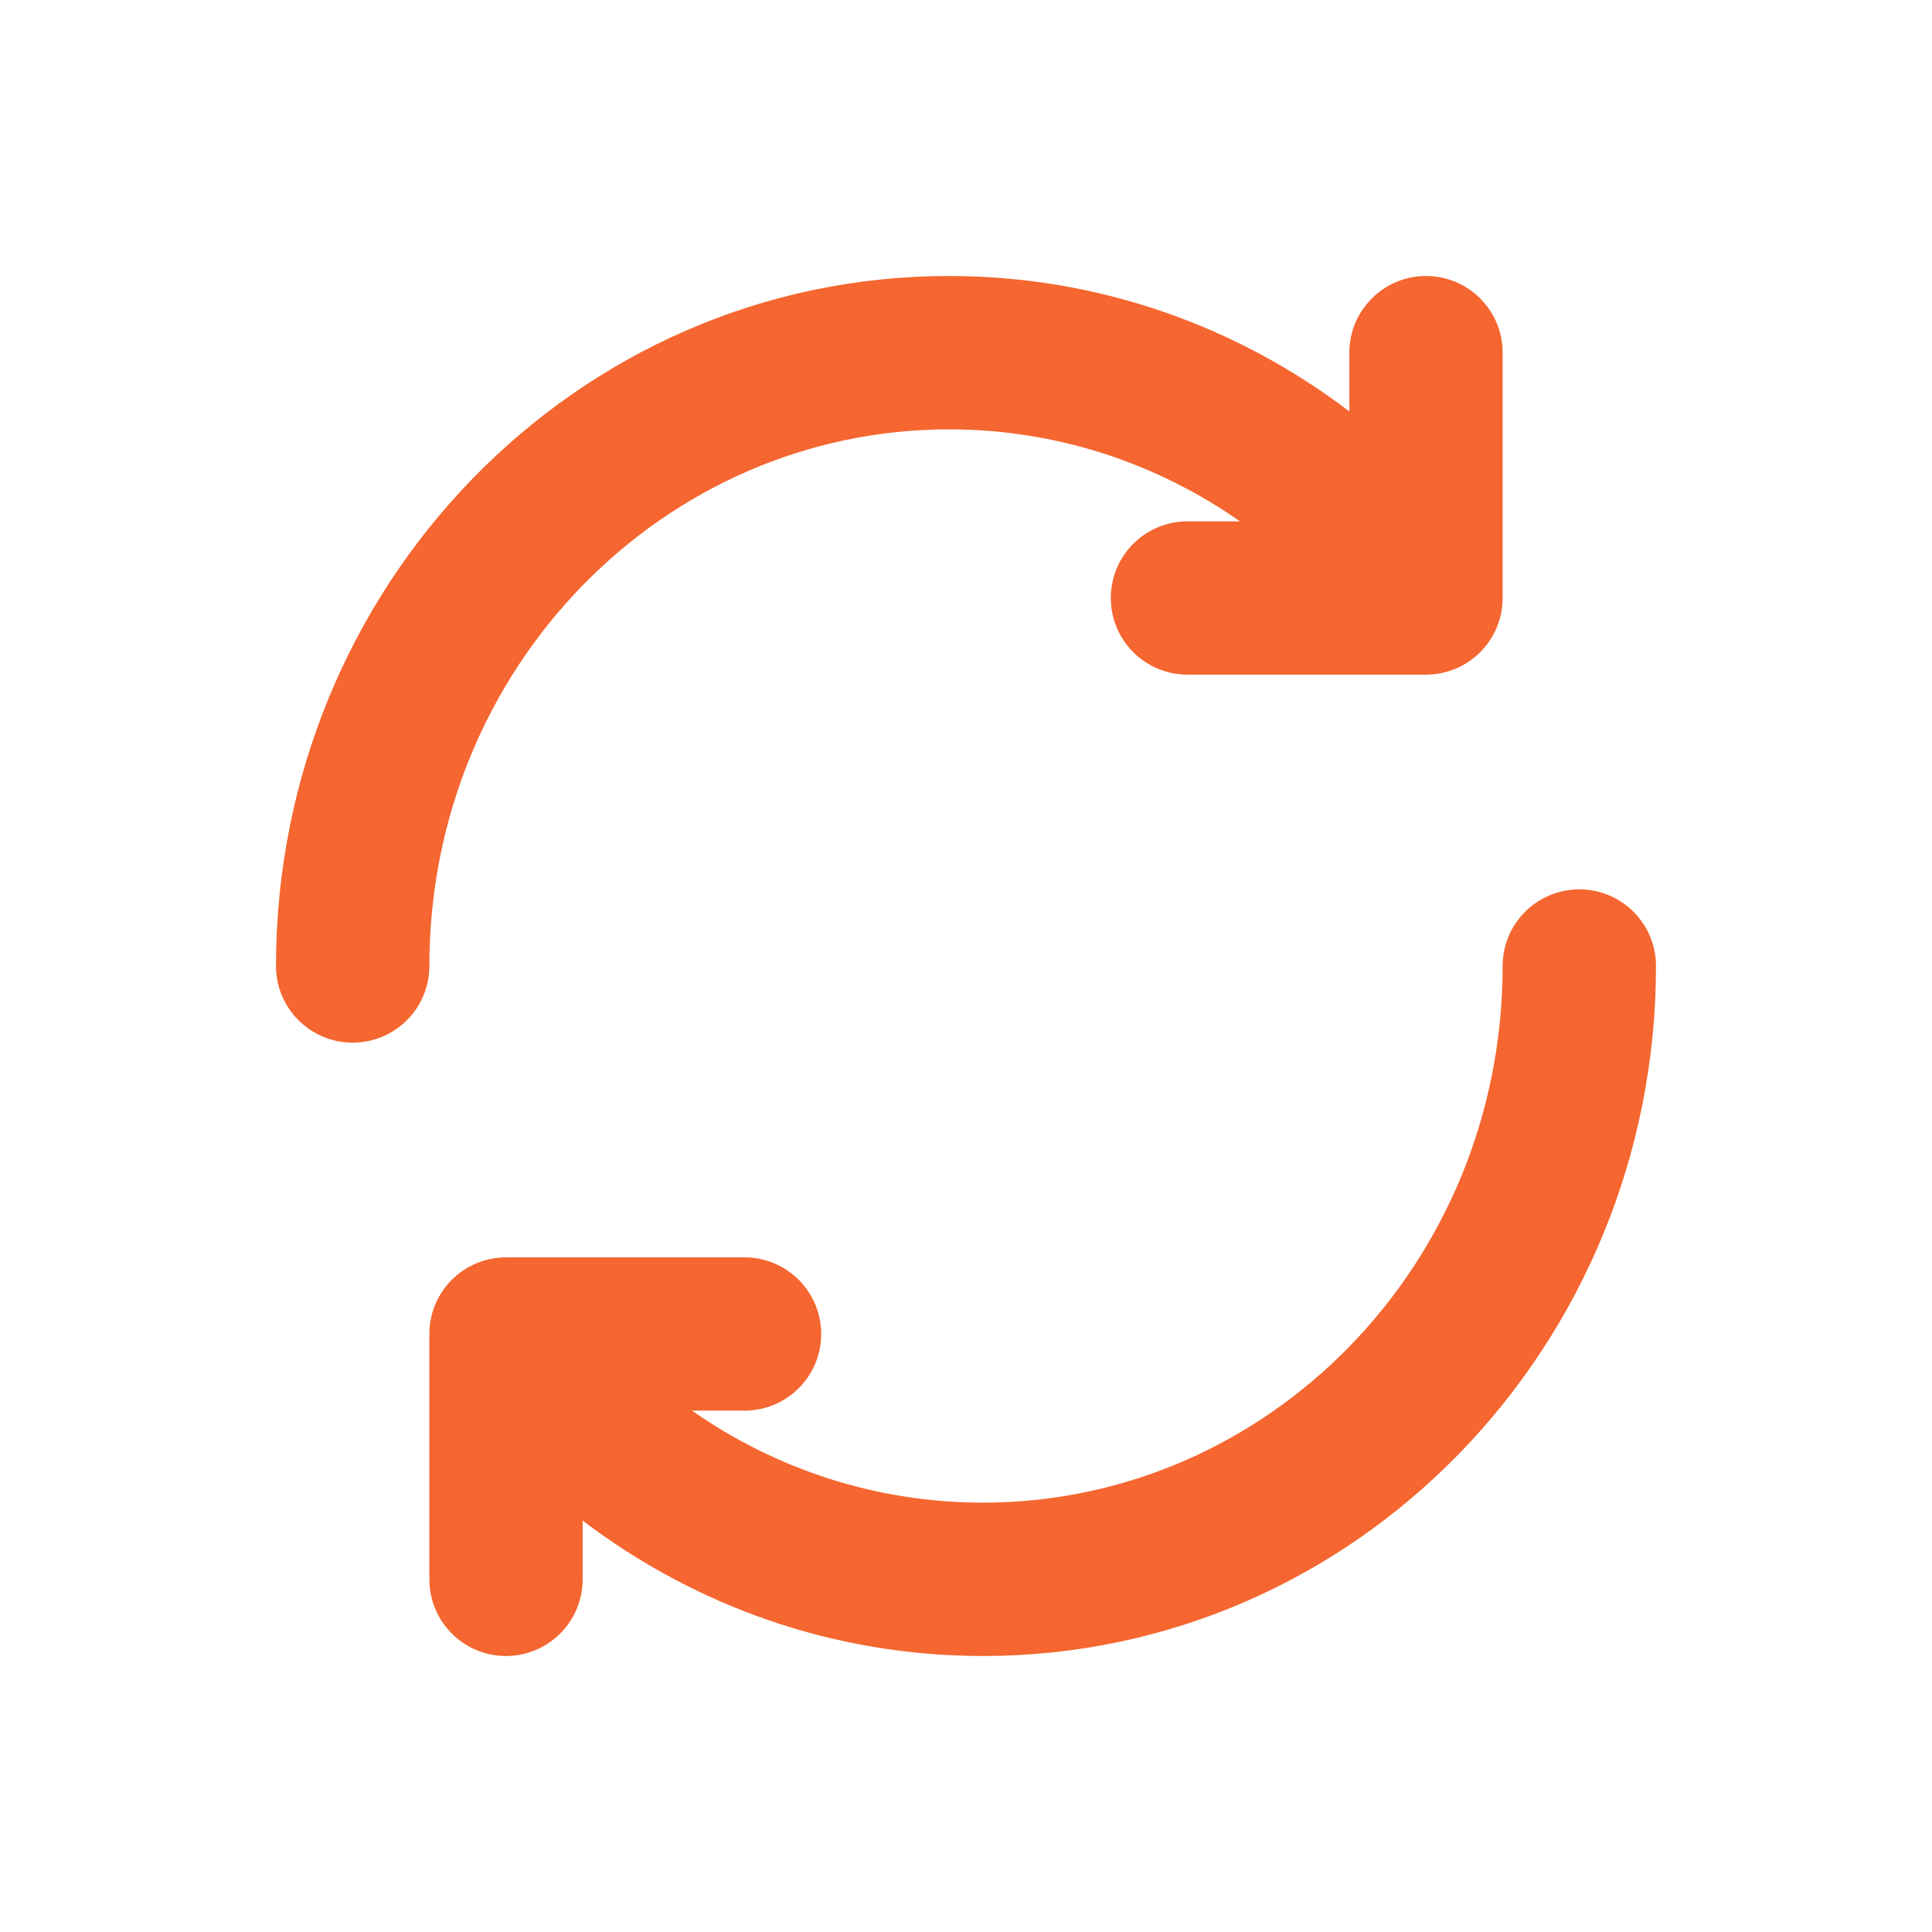 <svg width="21" height="21" viewBox="0 0 21 21" fill="none" xmlns="http://www.w3.org/2000/svg">
<path d="M14.667 3.833C14.667 3.373 15.04 3 15.5 3C15.96 3 16.333 3.373 16.333 3.833V6.5C16.333 6.96 15.96 7.333 15.5 7.333H12.907C12.447 7.333 12.074 6.96 12.074 6.5C12.074 6.04 12.447 5.667 12.907 5.667H13.478C12.573 5.034 11.484 4.667 10.315 4.667C7.217 4.667 4.667 7.256 4.667 10.5C4.667 10.96 4.294 11.333 3.833 11.333C3.373 11.333 3 10.96 3 10.5C3 6.38 6.253 3 10.315 3C11.948 3 13.453 3.549 14.667 4.472V3.833Z" fill="#F56630"/>
<path d="M6.333 17.167C6.333 17.627 5.96 18 5.5 18C5.04 18 4.667 17.627 4.667 17.167V14.5C4.667 14.04 5.04 13.667 5.5 13.667H8.093C8.553 13.667 8.926 14.04 8.926 14.5C8.926 14.96 8.553 15.333 8.093 15.333H7.522C8.427 15.966 9.516 16.333 10.685 16.333C13.783 16.333 16.333 13.744 16.333 10.5C16.333 10.04 16.706 9.667 17.167 9.667C17.627 9.667 18 10.04 18 10.5C18 14.62 14.747 18 10.685 18C9.052 18 7.547 17.451 6.333 16.528V17.167Z" fill="#F56630"/>
</svg>
